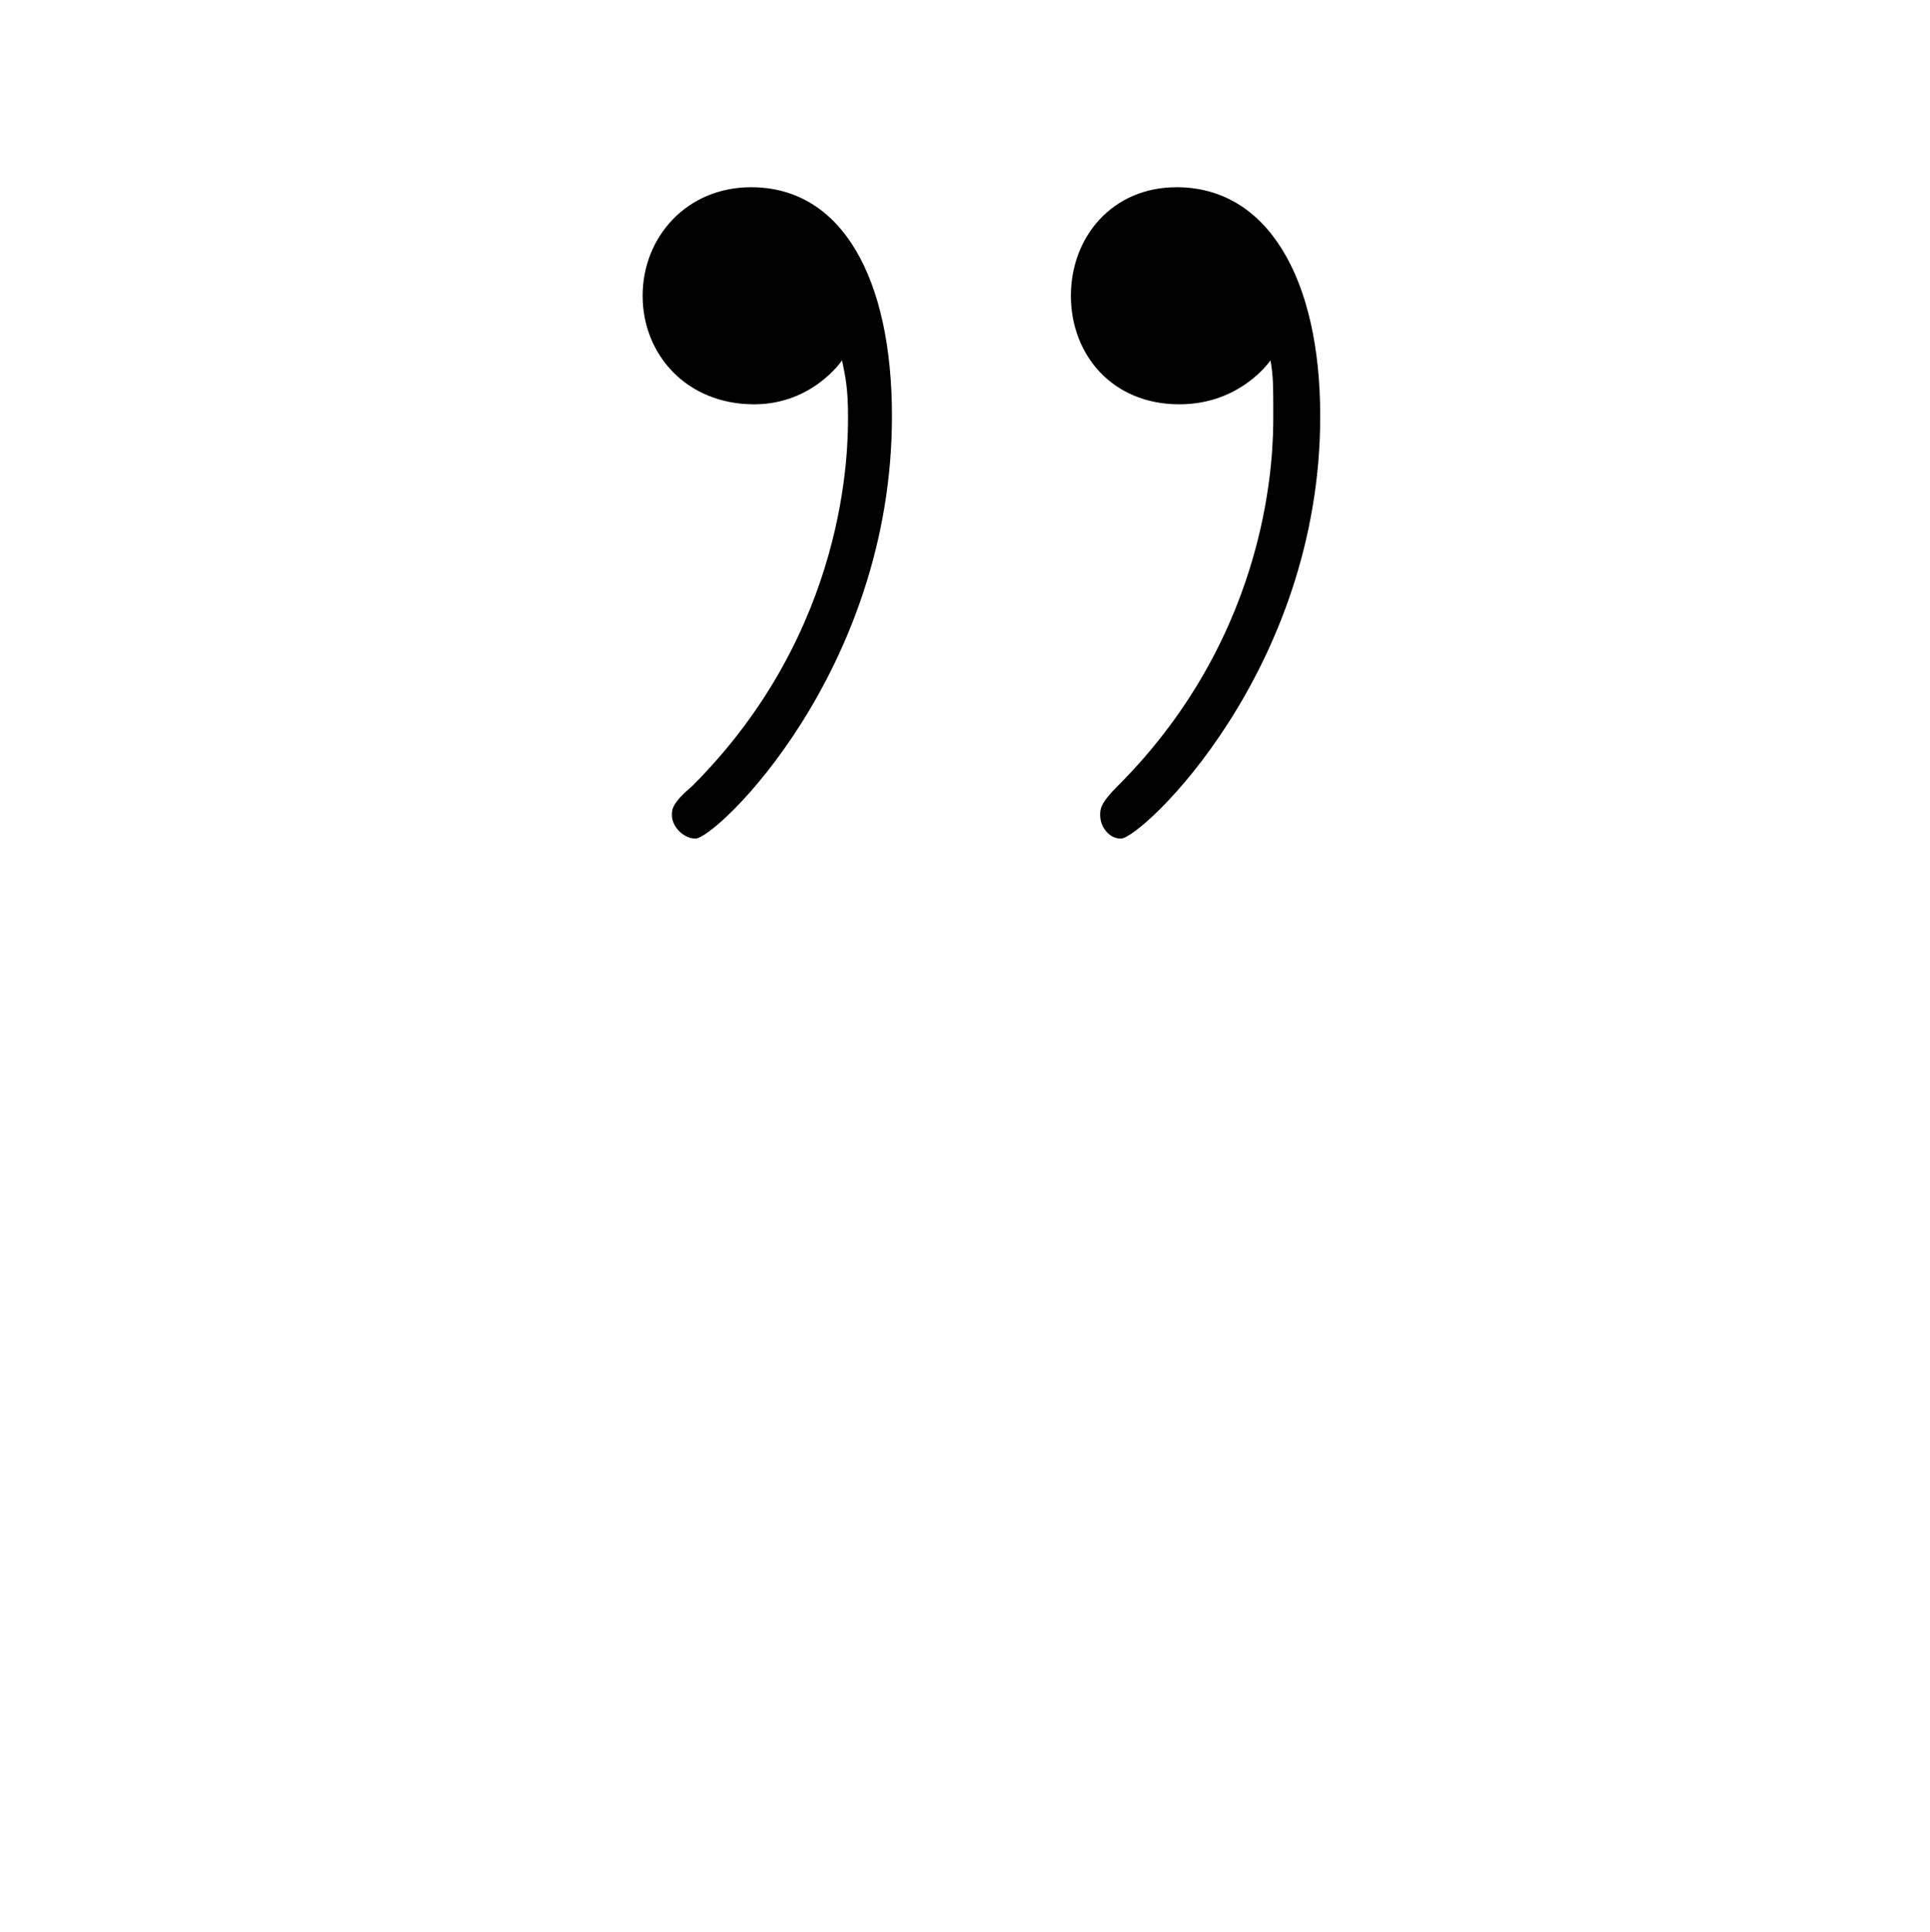 <?xml version="1.0" encoding="UTF-8"?>
<svg xmlns="http://www.w3.org/2000/svg" xmlns:xlink="http://www.w3.org/1999/xlink" width="10.28pt" height="10.29pt" viewBox="0 0 10.28 10.29" version="1.1">
<defs>
<g>
<symbol overflow="visible" id="glyph0-0">
<path style="stroke:none;" d=""/>
</symbol>
<symbol overflow="visible" id="glyph0-1">
<path style="stroke:none;" d="M 2.375 -7.078 C 2.375 -7.812 2.109 -8.297 1.625 -8.297 C 1.281 -8.297 1.047 -8.031 1.047 -7.719 C 1.047 -7.406 1.281 -7.141 1.641 -7.141 C 1.953 -7.141 2.109 -7.375 2.109 -7.375 C 2.125 -7.297 2.141 -7.234 2.141 -7.078 C 2.141 -6.906 2.141 -5.938 1.312 -5.109 C 1.203 -5.016 1.203 -4.984 1.203 -4.953 C 1.203 -4.891 1.266 -4.828 1.328 -4.828 C 1.438 -4.828 2.375 -5.719 2.375 -7.078 Z M 4.656 -7.078 C 4.656 -7.812 4.375 -8.297 3.891 -8.297 C 3.547 -8.297 3.328 -8.031 3.328 -7.719 C 3.328 -7.406 3.547 -7.141 3.906 -7.141 C 4.234 -7.141 4.391 -7.375 4.391 -7.375 C 4.406 -7.297 4.406 -7.234 4.406 -7.078 C 4.406 -6.906 4.406 -5.938 3.578 -5.109 C 3.484 -5.016 3.484 -4.984 3.484 -4.953 C 3.484 -4.891 3.531 -4.828 3.594 -4.828 C 3.703 -4.828 4.656 -5.719 4.656 -7.078 Z M 4.656 -7.078 "/>
</symbol>
</g>
</defs>
<g id="surface1">
<g style="fill:rgb(0%,0%,0%);fill-opacity:1;">
  <use xlink:href="#glyph0-1" x="2.376" y="9.294"/>
</g>
</g>
</svg>
